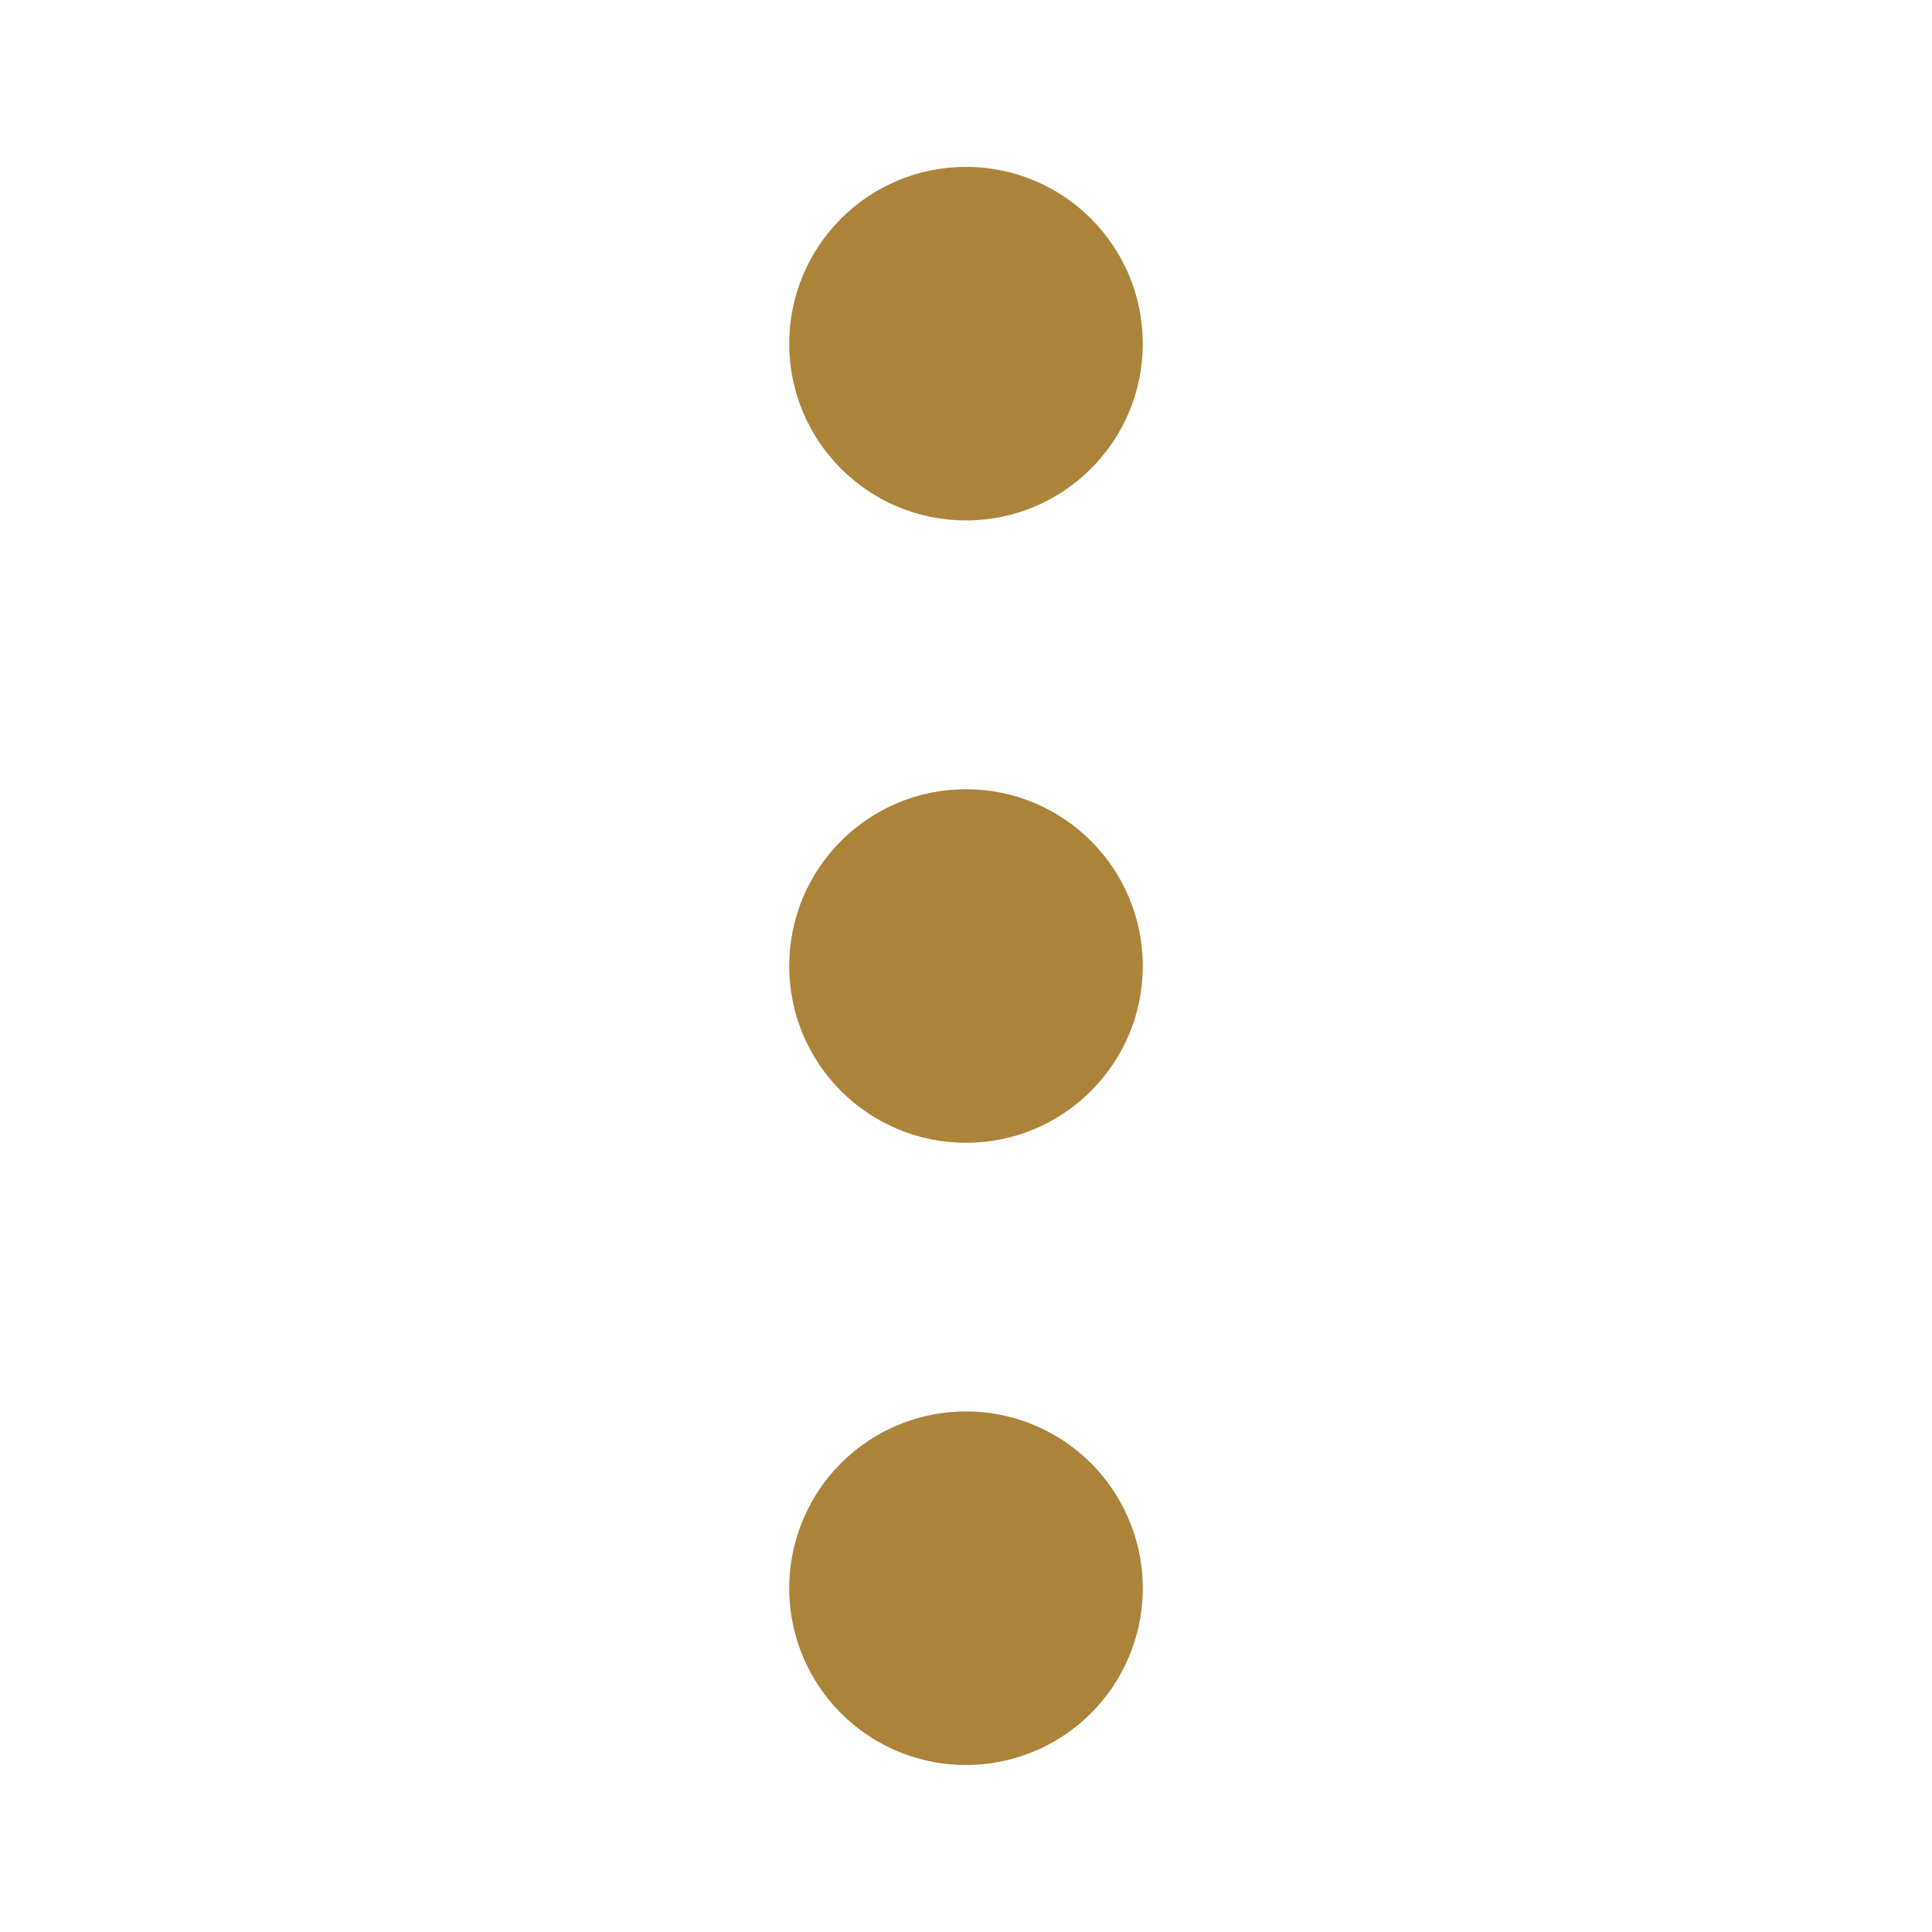 <svg id="UI_Icons" data-name="UI Icons" xmlns="http://www.w3.org/2000/svg" viewBox="0 0 16 16"><title>more</title><circle fill="#ab843a" cx="8" cy="2.846" r="1.464"/><circle fill="#ab843a" cx="8" cy="8" r="1.464"/><path fill="#ab843a" d="M8,14.617a1.464,1.464,0,1,0-1.464-1.464A1.464,1.464,0,0,0,8,14.617Z"/></svg>